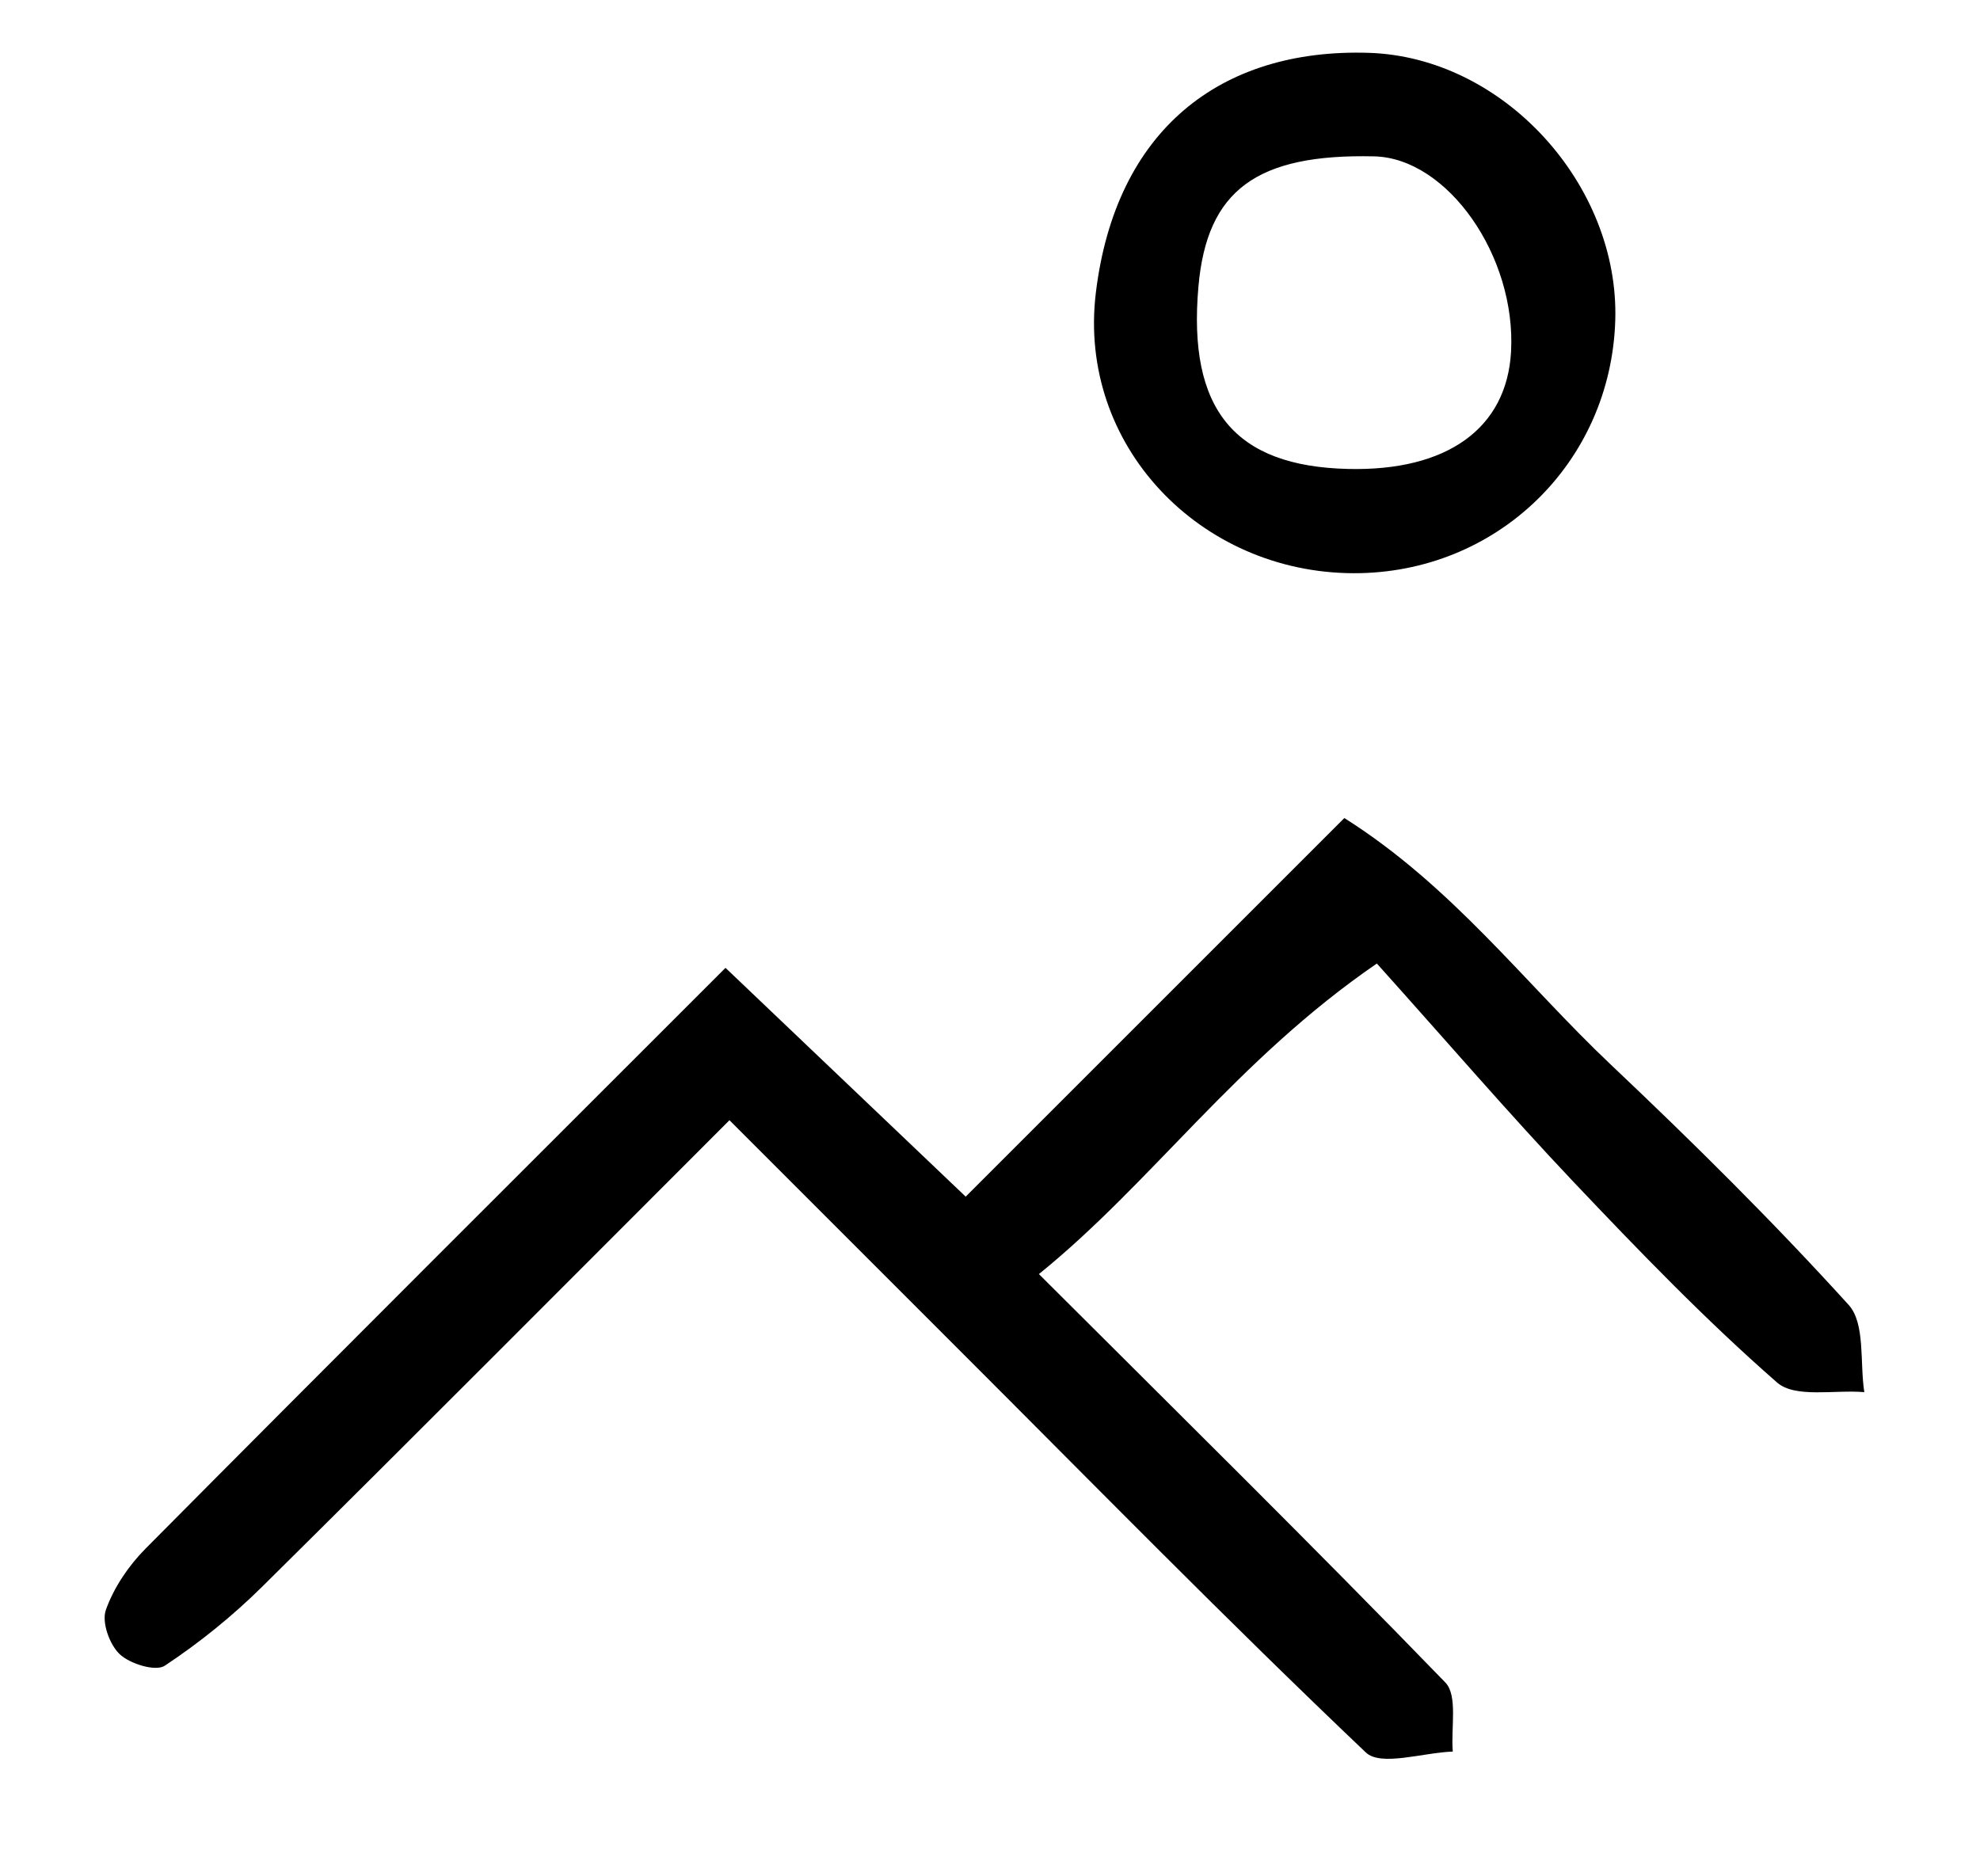 <?xml version="1.0" encoding="utf-8"?>
<!-- Generator: Adobe Illustrator 16.0.1, SVG Export Plug-In . SVG Version: 6.00 Build 0)  -->
<!DOCTYPE svg PUBLIC "-//W3C//DTD SVG 1.1//EN" "http://www.w3.org/Graphics/SVG/1.1/DTD/svg11.dtd">
<svg version="1.1" id="Слой_1" xmlns="http://www.w3.org/2000/svg" xmlns:xlink="http://www.w3.org/1999/xlink" x="0px" y="0px"
	 width="37.995px" height="35.997px" viewBox="0 0 37.995 35.997" enable-background="new 0 0 37.995 35.997" xml:space="preserve">
<g>
	<g>
		<path fill-rule="evenodd" clip-rule="evenodd" fill="none" d="M1,35.997C1,23.999,1,12,1,0.002c12.332,0,24.663,0,36.995,0
			c0,11.998,0,23.997,0,35.995C25.663,35.997,13.332,35.997,1,35.997z M13.998,21.499c1.634,1.635,3.019,3.019,4.403,4.403
			c2.591,2.59,5.154,5.208,7.808,7.73c0.29,0.275,1.1,0.002,1.669-0.017c-0.039-0.451,0.101-1.074-0.143-1.326
			c-2.547-2.629-5.154-5.198-7.799-7.838c2.169-1.754,3.782-4.104,6.485-5.96c1.349,1.503,2.527,2.876,3.771,4.188
			c1.26,1.328,2.534,2.65,3.91,3.854c0.347,0.303,1.104,0.135,1.673,0.184c-0.089-0.568,0.022-1.318-0.301-1.675
			c-1.451-1.601-2.994-3.126-4.565-4.612c-1.646-1.557-3.036-3.421-5.112-4.731c-2.546,2.545-4.929,4.928-7.266,7.266
			c-1.648-1.569-3.053-2.908-4.609-4.391c-3.884,3.884-7.516,7.506-11.13,11.147c-0.325,0.328-0.608,0.747-0.761,1.177
			c-0.083,0.233,0.071,0.666,0.267,0.849c0.199,0.186,0.689,0.337,0.864,0.22c0.667-0.441,1.301-0.954,1.872-1.519
			C7.958,27.556,10.86,24.637,13.998,21.499z M30.996,6.145c0.078-2.595-2.141-5.051-4.733-5.131
			c-2.849-0.088-4.854,1.486-5.233,4.601c-0.357,2.935,2.004,5.38,4.947,5.386C28.721,11.006,30.913,8.884,30.996,6.145z"/>
		<path fill-rule="evenodd" clip-rule="evenodd" d="M13.998,21.499c-3.138,3.138-6.04,6.057-8.964,8.95
			c-0.57,0.564-1.204,1.077-1.872,1.519c-0.175,0.117-0.666-0.034-0.864-0.22c-0.196-0.183-0.35-0.615-0.267-0.849
			c0.152-0.43,0.436-0.849,0.761-1.177c3.614-3.642,7.247-7.264,11.13-11.147c1.556,1.482,2.961,2.821,4.609,4.391
			c2.337-2.338,4.72-4.721,7.266-7.266c2.076,1.31,3.466,3.174,5.112,4.731c1.571,1.486,3.114,3.012,4.565,4.612
			c0.323,0.356,0.212,1.106,0.301,1.675c-0.568-0.049-1.326,0.119-1.673-0.184c-1.376-1.203-2.65-2.525-3.91-3.854
			c-1.243-1.313-2.422-2.686-3.771-4.188c-2.703,1.855-4.316,4.206-6.485,5.96c2.645,2.64,5.252,5.209,7.799,7.838
			c0.243,0.252,0.104,0.875,0.143,1.326c-0.569,0.019-1.379,0.292-1.669,0.017c-2.653-2.522-5.217-5.141-7.808-7.73
			C17.017,24.518,15.632,23.134,13.998,21.499z"/>
		<path fill-rule="evenodd" clip-rule="evenodd" d="M30.996,6.145c-0.083,2.74-2.275,4.862-5.02,4.856
			c-2.943-0.006-5.305-2.451-4.947-5.386c0.379-3.115,2.385-4.689,5.233-4.601C28.855,1.093,31.074,3.549,30.996,6.145z
			 M28.996,6.751c0.102-1.832-1.218-3.717-2.625-3.75c-2.261-0.052-3.212,0.653-3.374,2.5C22.79,7.857,23.688,8.95,25.871,9
			C27.77,9.045,28.914,8.221,28.996,6.751z"/>
		<path fill-rule="evenodd" clip-rule="evenodd" fill="none" d="M28.996,6.751C28.914,8.221,27.77,9.045,25.871,9
			c-2.184-0.051-3.081-1.143-2.874-3.5c0.162-1.846,1.113-2.551,3.374-2.5C27.778,3.034,29.098,4.919,28.996,6.751z"/>
	</g>
</g>
</svg>
